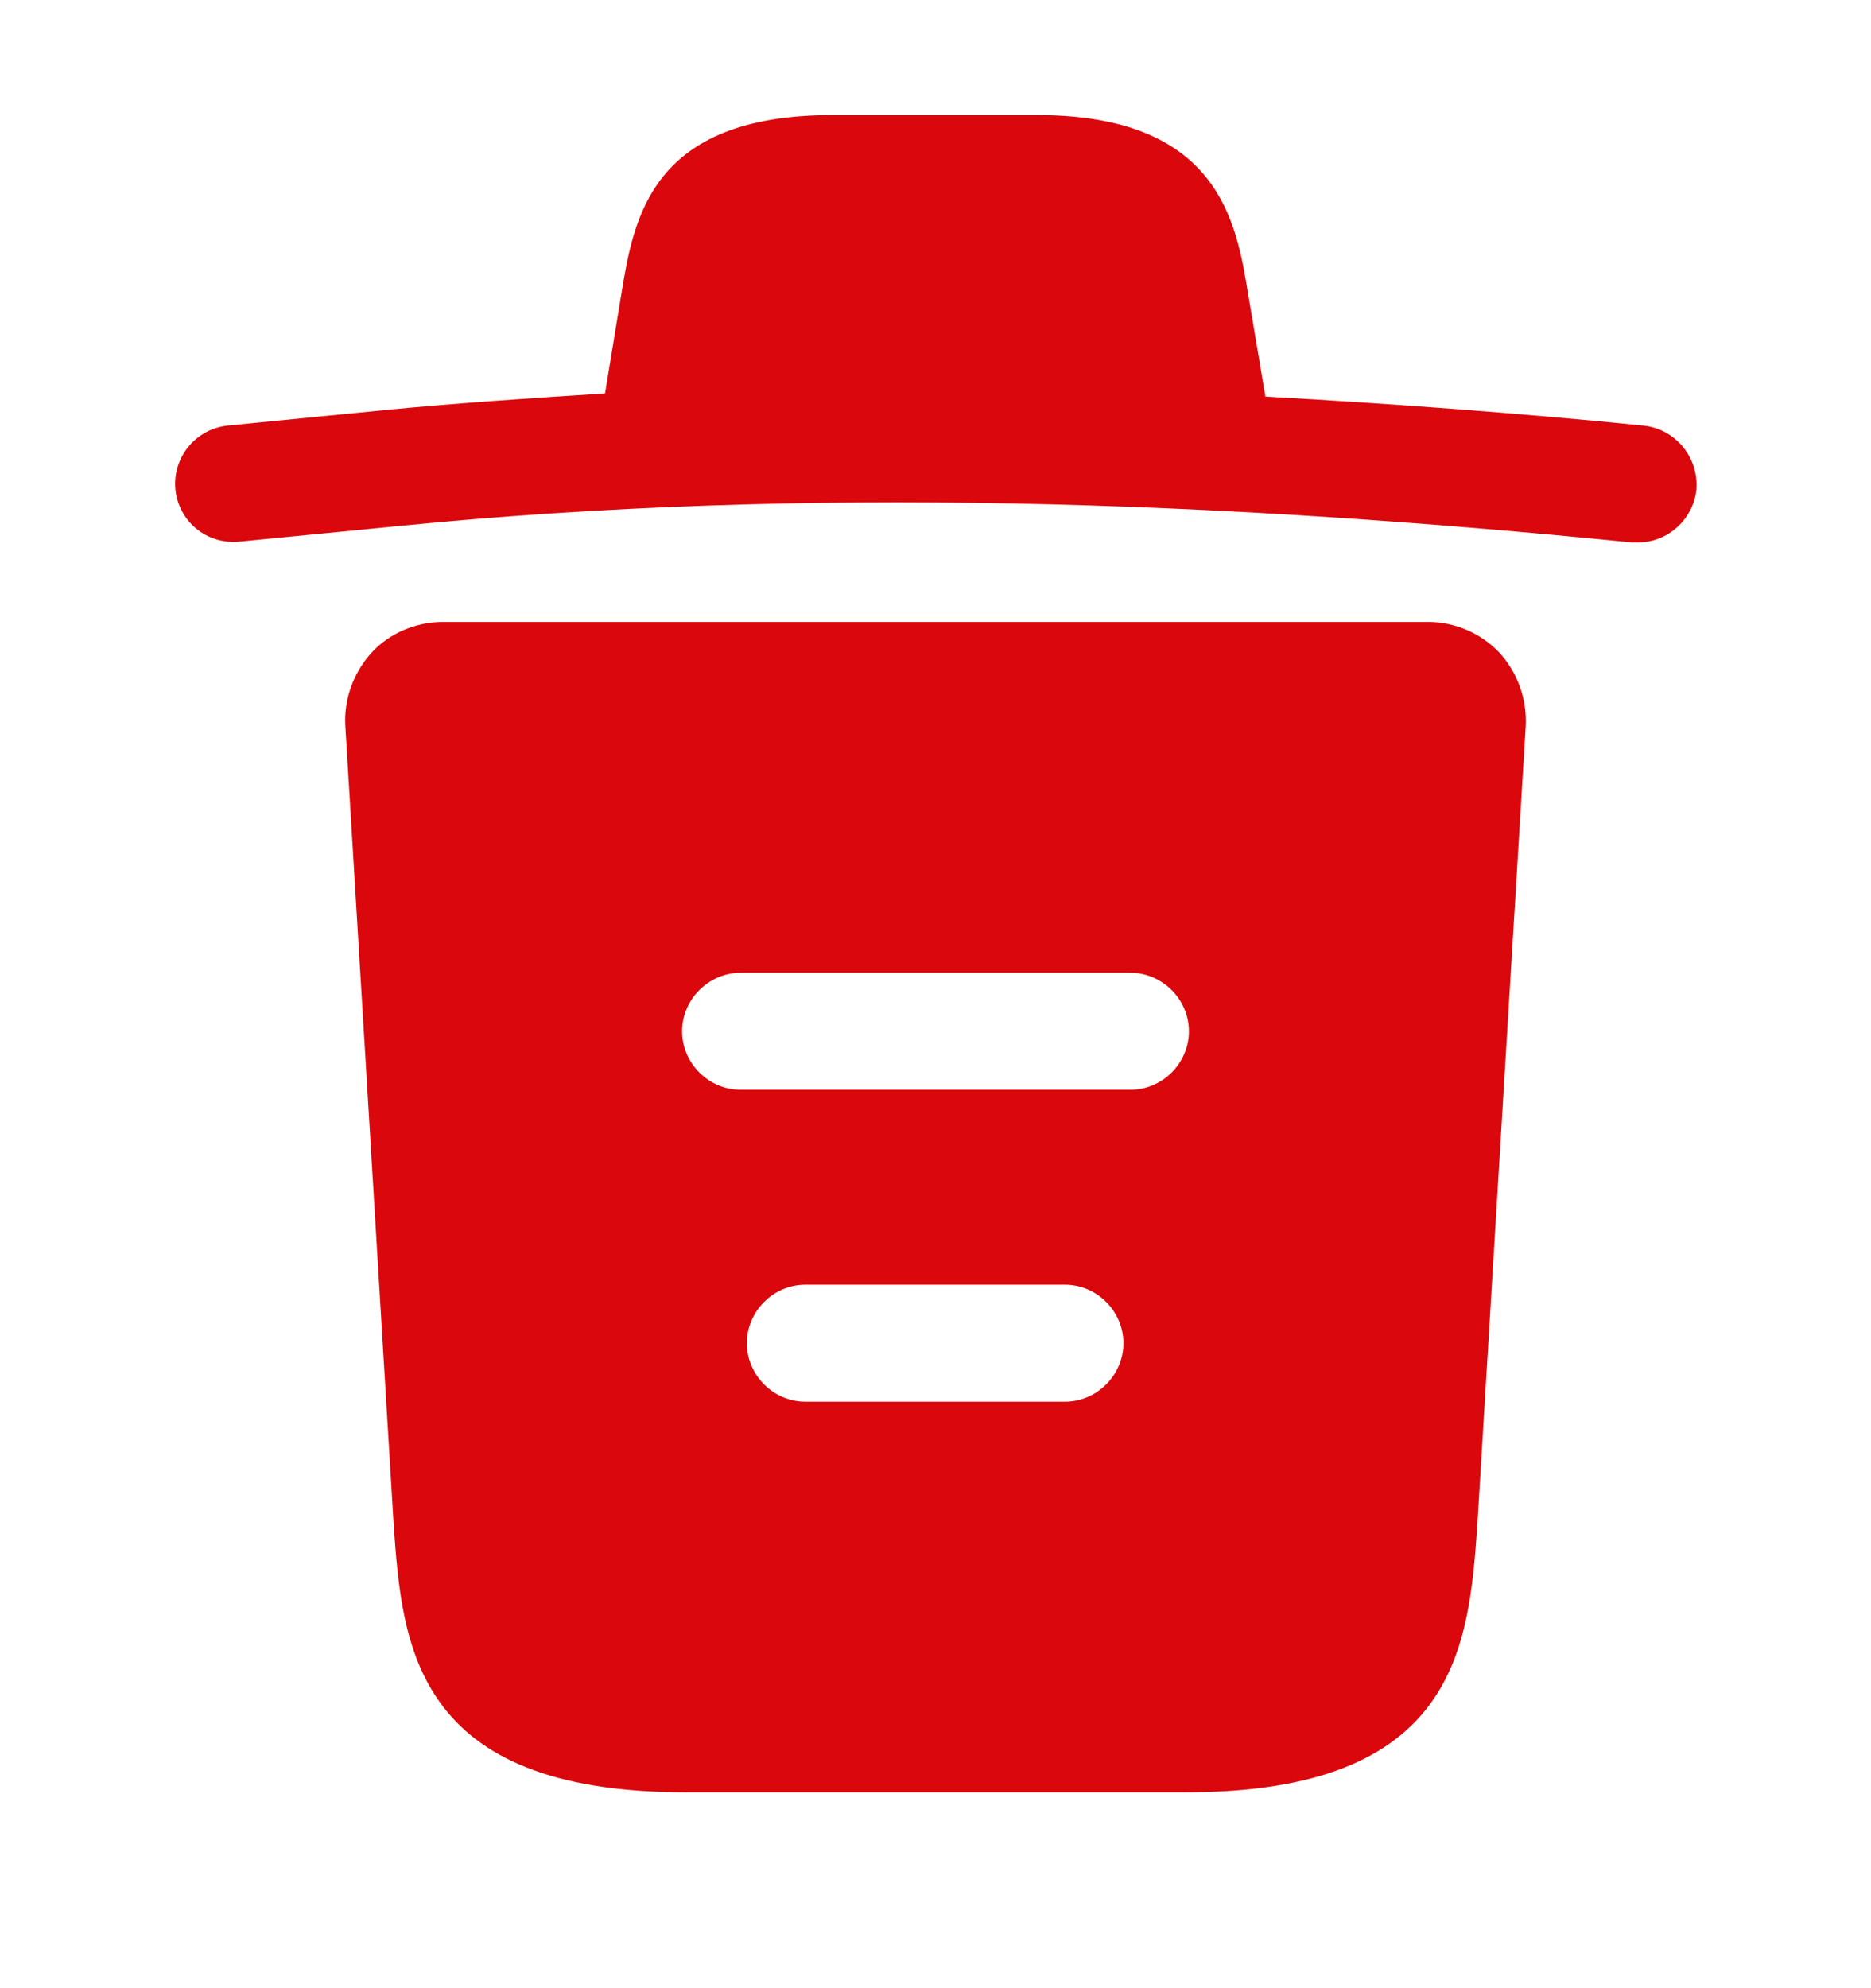 <svg width="16" height="17" viewBox="0 0 16 17" fill="none" xmlns="http://www.w3.org/2000/svg">
<path d="M14.047 3.638C12.974 3.531 11.9 3.451 10.82 3.391V3.384L10.674 2.518C10.574 1.904 10.427 0.984 8.867 0.984H7.12C5.567 0.984 5.42 1.864 5.314 2.511L5.174 3.364C4.554 3.404 3.934 3.444 3.314 3.504L1.954 3.638C1.674 3.664 1.474 3.911 1.5 4.184C1.527 4.458 1.767 4.658 2.047 4.631L3.407 4.498C6.9 4.151 10.42 4.284 13.954 4.638C13.974 4.638 13.987 4.638 14.007 4.638C14.26 4.638 14.48 4.444 14.507 4.184C14.527 3.911 14.327 3.664 14.047 3.638Z" fill="#DA080C"/>
<path d="M12.82 5.578C12.66 5.412 12.44 5.318 12.213 5.318H3.787C3.56 5.318 3.333 5.412 3.18 5.578C3.027 5.745 2.94 5.972 2.953 6.205L3.367 13.045C3.44 14.058 3.533 15.325 5.86 15.325H10.14C12.467 15.325 12.56 14.065 12.633 13.045L13.047 6.212C13.06 5.972 12.973 5.745 12.82 5.578ZM9.107 11.985H6.887C6.613 11.985 6.387 11.758 6.387 11.485C6.387 11.212 6.613 10.985 6.887 10.985H9.107C9.38 10.985 9.607 11.212 9.607 11.485C9.607 11.758 9.38 11.985 9.107 11.985ZM9.667 9.318H6.333C6.06 9.318 5.833 9.092 5.833 8.818C5.833 8.545 6.06 8.318 6.333 8.318H9.667C9.94 8.318 10.167 8.545 10.167 8.818C10.167 9.092 9.94 9.318 9.667 9.318Z" fill="#DA080C"/>
</svg>
